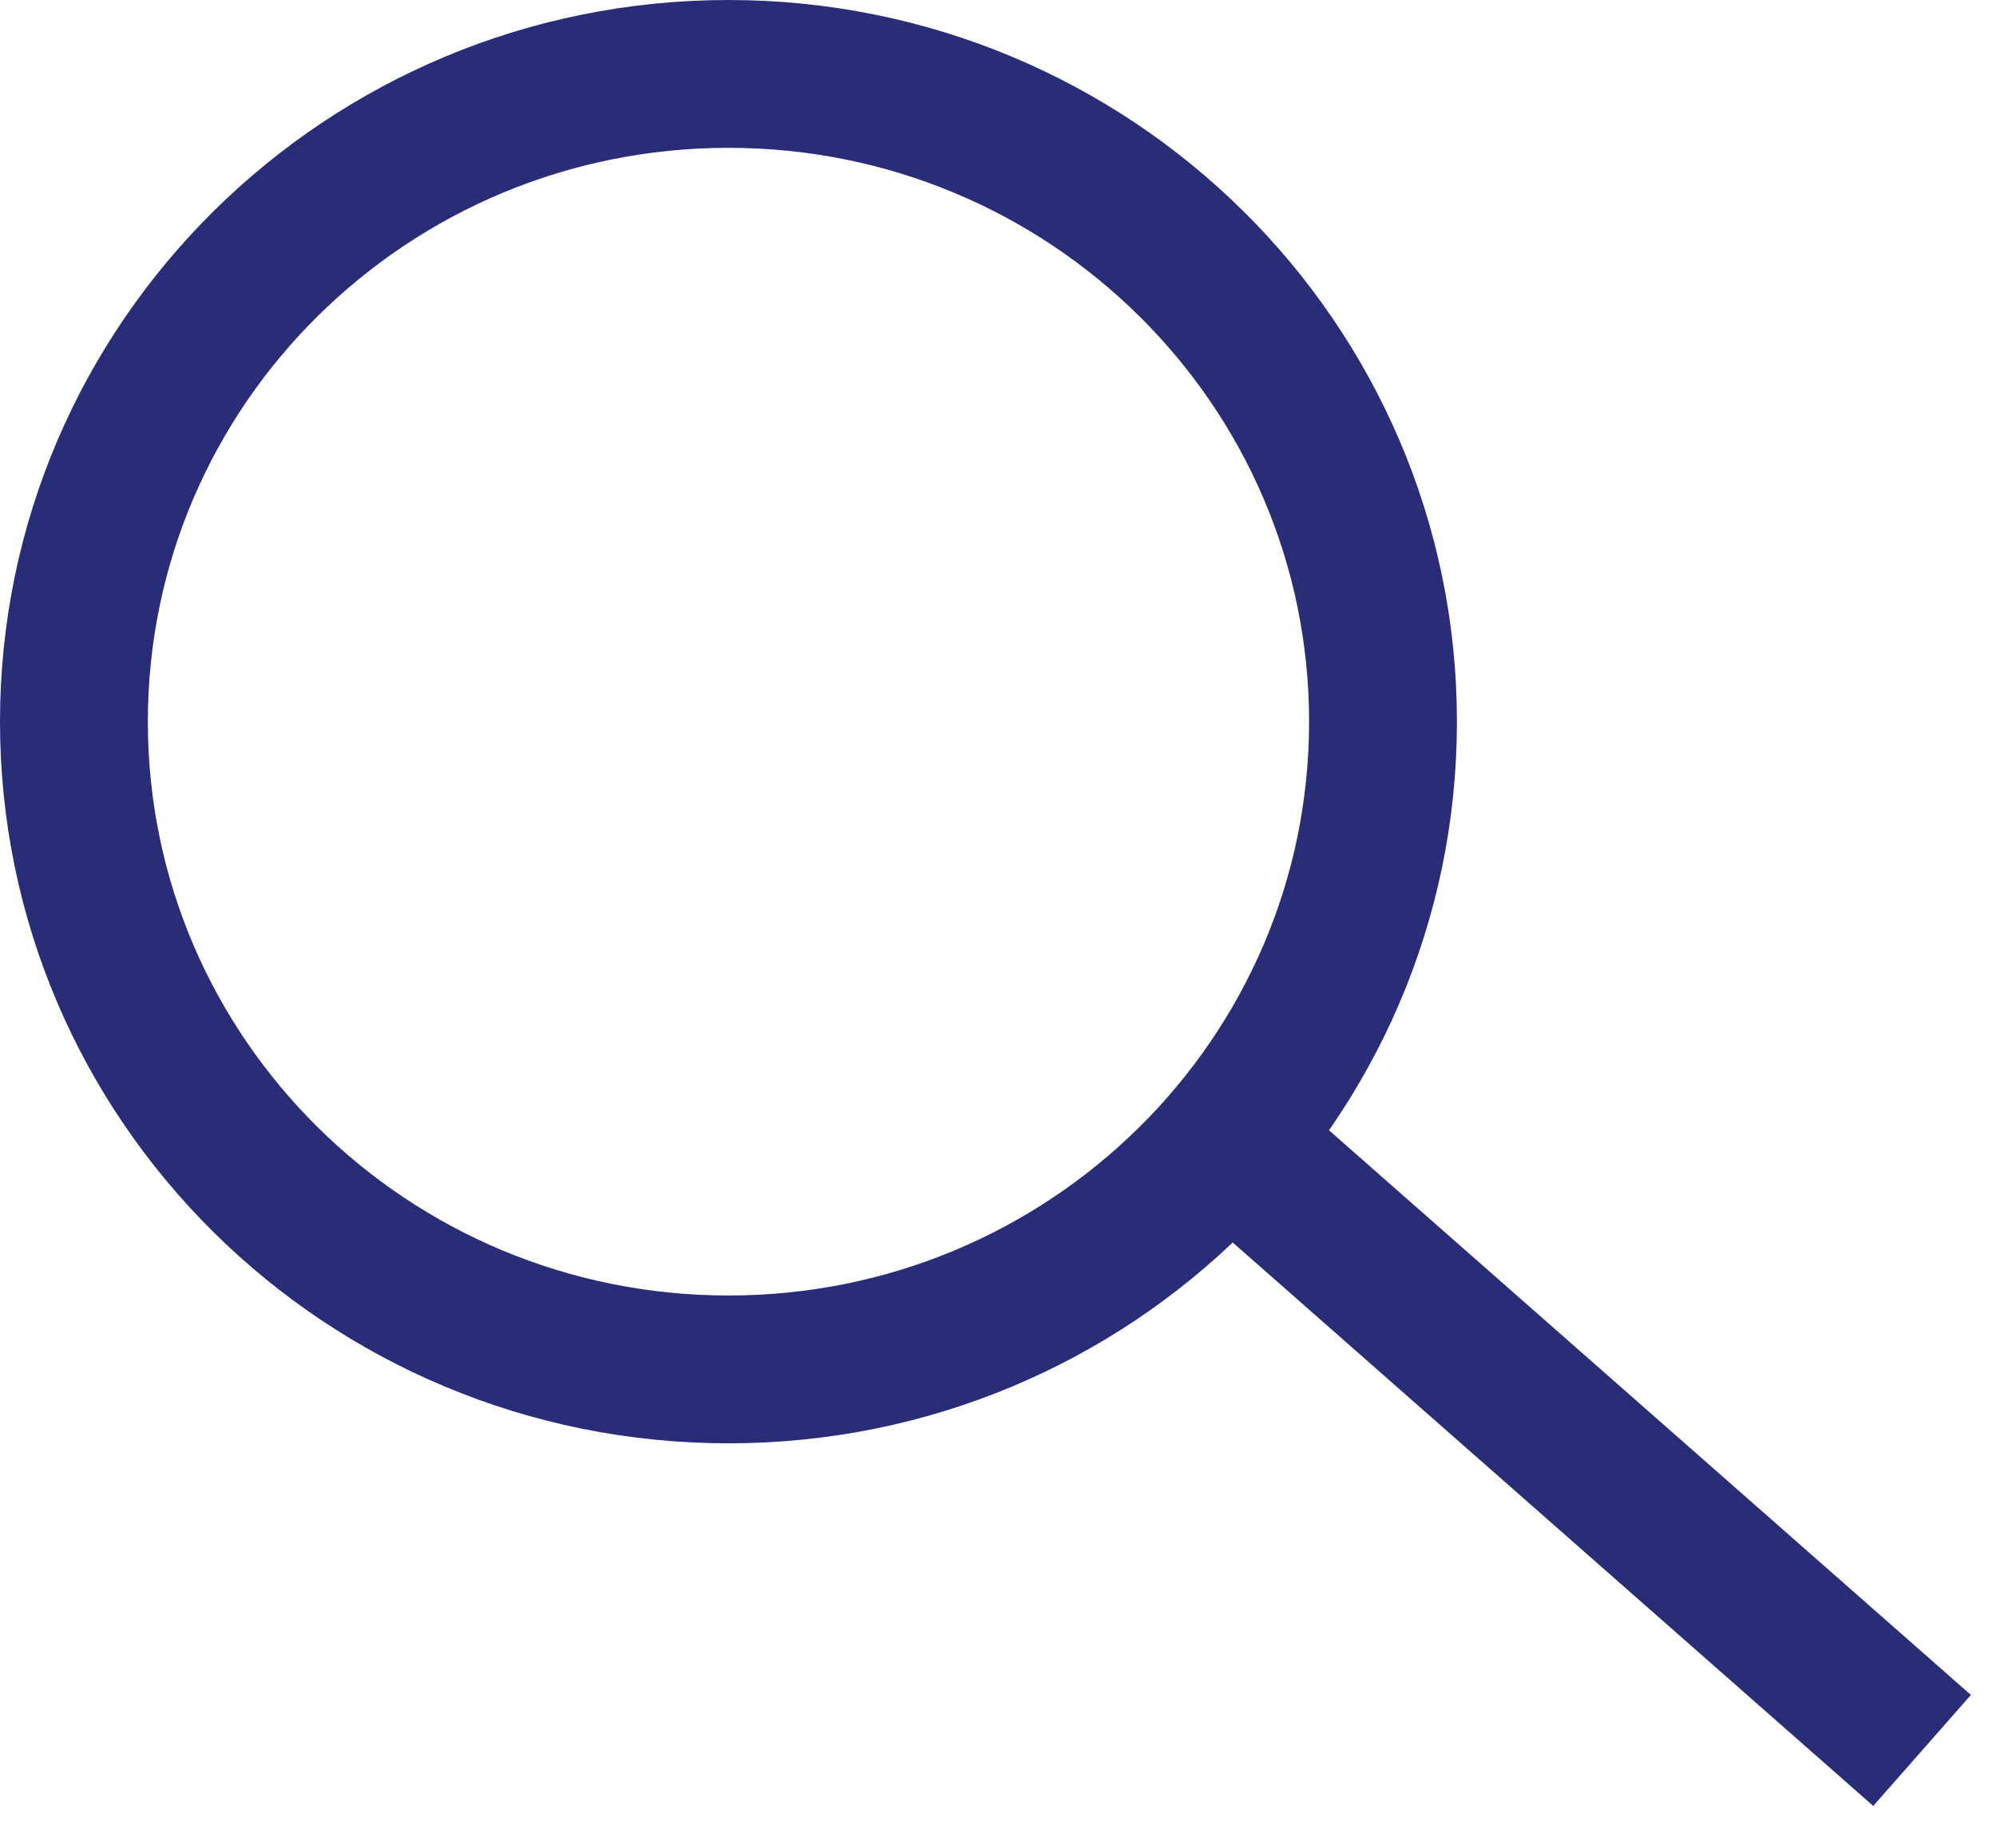 <svg width="27" height="25" viewBox="0 0 27 25" fill="none" xmlns="http://www.w3.org/2000/svg">
<path fill-rule="evenodd" clip-rule="evenodd" d="M9.854 18.527C14.744 18.527 18.708 14.604 18.708 9.764C18.708 4.924 14.744 1 9.854 1C4.964 1 1 4.924 1 9.764C1 14.604 4.964 18.527 9.854 18.527Z" stroke="#292D78" stroke-width="2"/>
<path d="M26 23.682L16.625 15.434" stroke="#292D78" stroke-width="2"/>
</svg>
